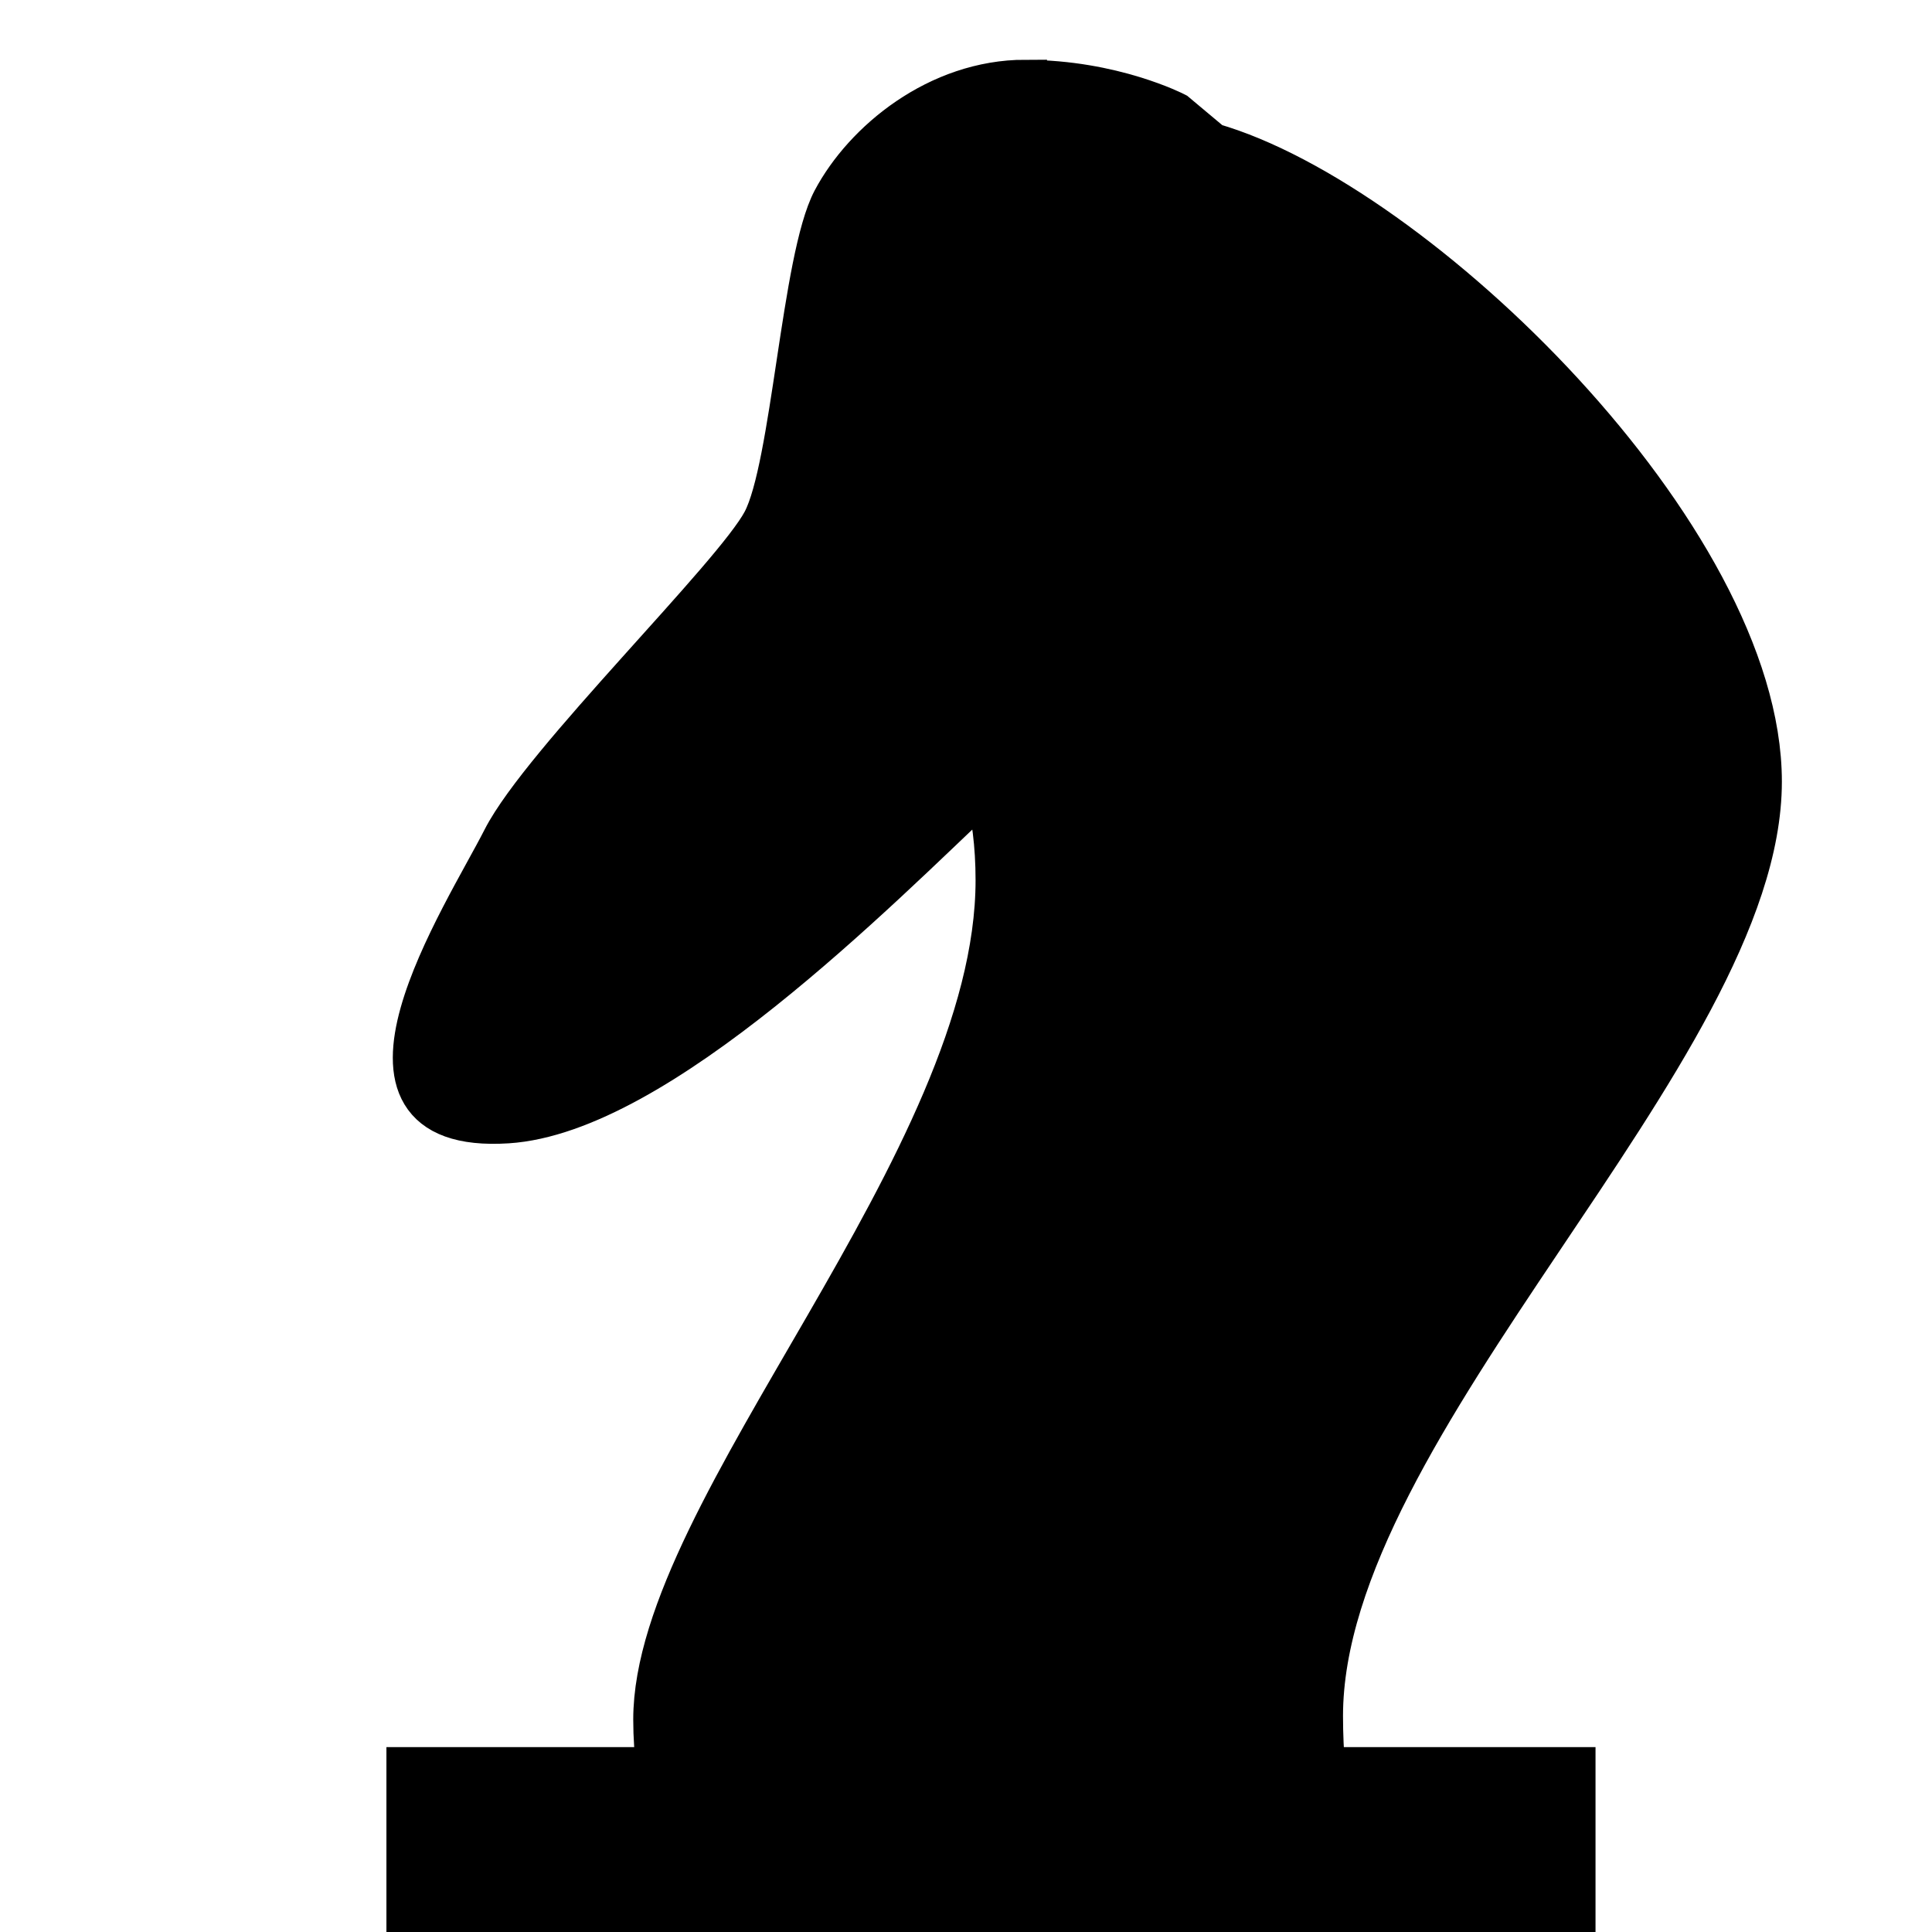 <?xml version="1.0" encoding="UTF-8" standalone="no"?>
<!-- Created with Inkscape (http://www.inkscape.org/) -->

<svg
   width="50"
   height="50"
   viewBox="0 0 13.229 13.229"
   version="1.1"
   id="svg1"
   xmlns="http://www.w3.org/2000/svg"
   xmlns:svg="http://www.w3.org/2000/svg">
  <defs
     id="defs1" />
  <g
     id="layer1">
    <g
       id="g18"
       transform="translate(-0.464,-0.747)"
       style="fill:#000000;fill-opacity:1;stroke:#4c4c4c;stroke-opacity:1">
      <path
         id="path17"
         style="fill:#000000;fill-opacity:1;stroke:#000000;stroke-width:0.3;stroke-dasharray:none;stroke-opacity:1"
         d="m 7.486,1.306 c -0.597,0 -1.099,0.415 -1.311,0.815 C 5.964,2.521 5.896,3.942 5.696,4.32 5.497,4.697 4.183,5.972 3.916,6.495 3.65,7.019 2.67,8.507 3.938,8.426 4.963,8.36 6.456,6.849 7.215,6.131 c 0.051,0.187 0.079,0.4 0.079,0.643 0,1.931 -2.344,4.304 -2.344,5.747 0,0.119 0.008,0.232 0.023,0.339 h 4.552 c -0.009,-0.113 -0.015,-0.234 -0.015,-0.363 0,-2.001 3.005,-4.56 3.005,-6.398 0,-1.673 -2.364,-3.962 -3.754,-4.36 L 8.509,1.528 c 0,0 -0.426,-0.221 -1.023,-0.221 z" />
      <rect
         style="fill:#000000;fill-opacity:1;stroke:#000000;stroke-width:0.3;stroke-dasharray:none;stroke-opacity:1"
         id="rect2"
         width="7.979"
         height="0.966"
         x="3.26"
         y="12.86" />
    </g>
  </g>
</svg>
